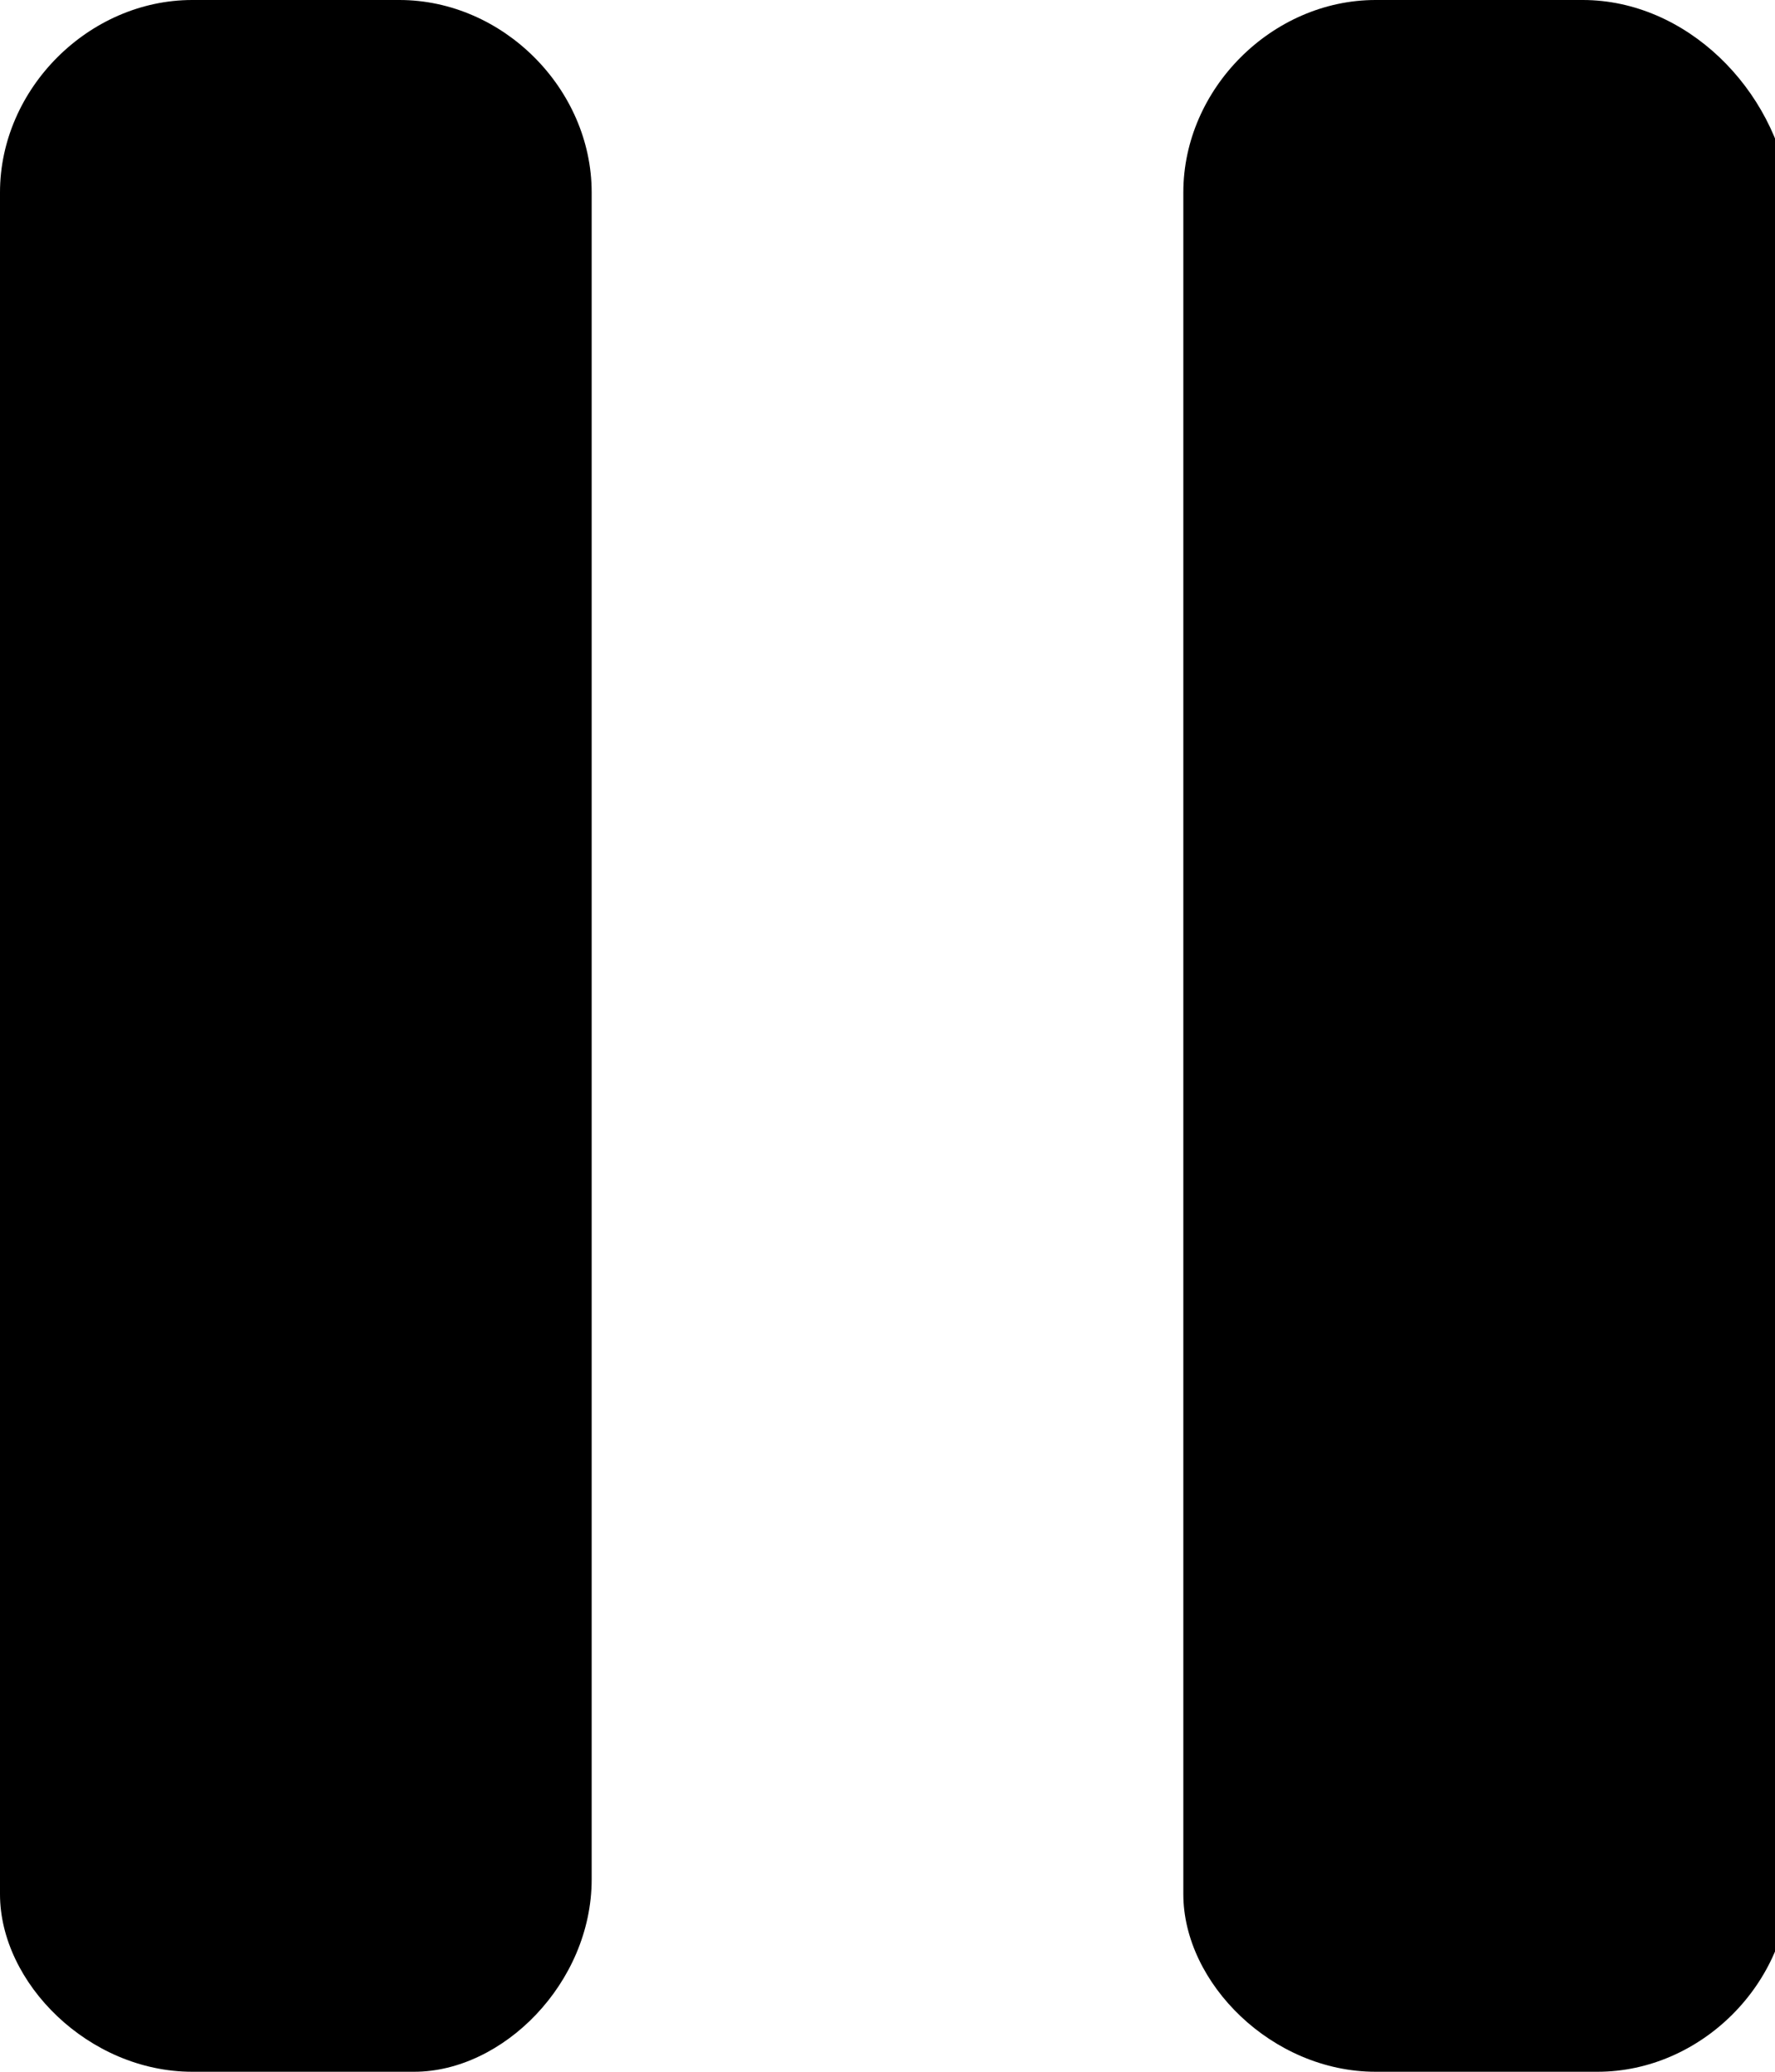 <?xml version="1.0" encoding="utf-8"?>
<!-- Generator: Adobe Illustrator 19.0.0, SVG Export Plug-In . SVG Version: 6.00 Build 0)  -->
<svg version="1.1" id="Layer_1" xmlns="http://www.w3.org/2000/svg" xmlns:xlink="http://www.w3.org/1999/xlink" x="0px" y="0px"
	 viewBox="0 -1 12 14" style="enable-background:new 0 -1 12 14;" xml:space="preserve">
<style type="text/css">
	.st0{fill:none;}
</style>
<title>ic_pause_black_48dp</title>
<g>
	<path d="M1.3,13h1.5C3.4,13,4,12.4,4,11.7V0.3C4-0.4,3.4-1,2.7-1H1.3C0.6-1,0-0.4,0,0.3v11.5C0,12.4,0.6,13,1.3,13z M8,0.3v11.5
		C8,12.4,8.6,13,9.3,13h1.5c0.7,0,1.3-0.6,1.3-1.3V0.3C12-0.4,11.4-1,10.7-1H9.3C8.6-1,8-0.4,8,0.3z"/>
	<path class="st0" d="M-6-6h24v24H-6V-6z"/>
</g>
</svg>
